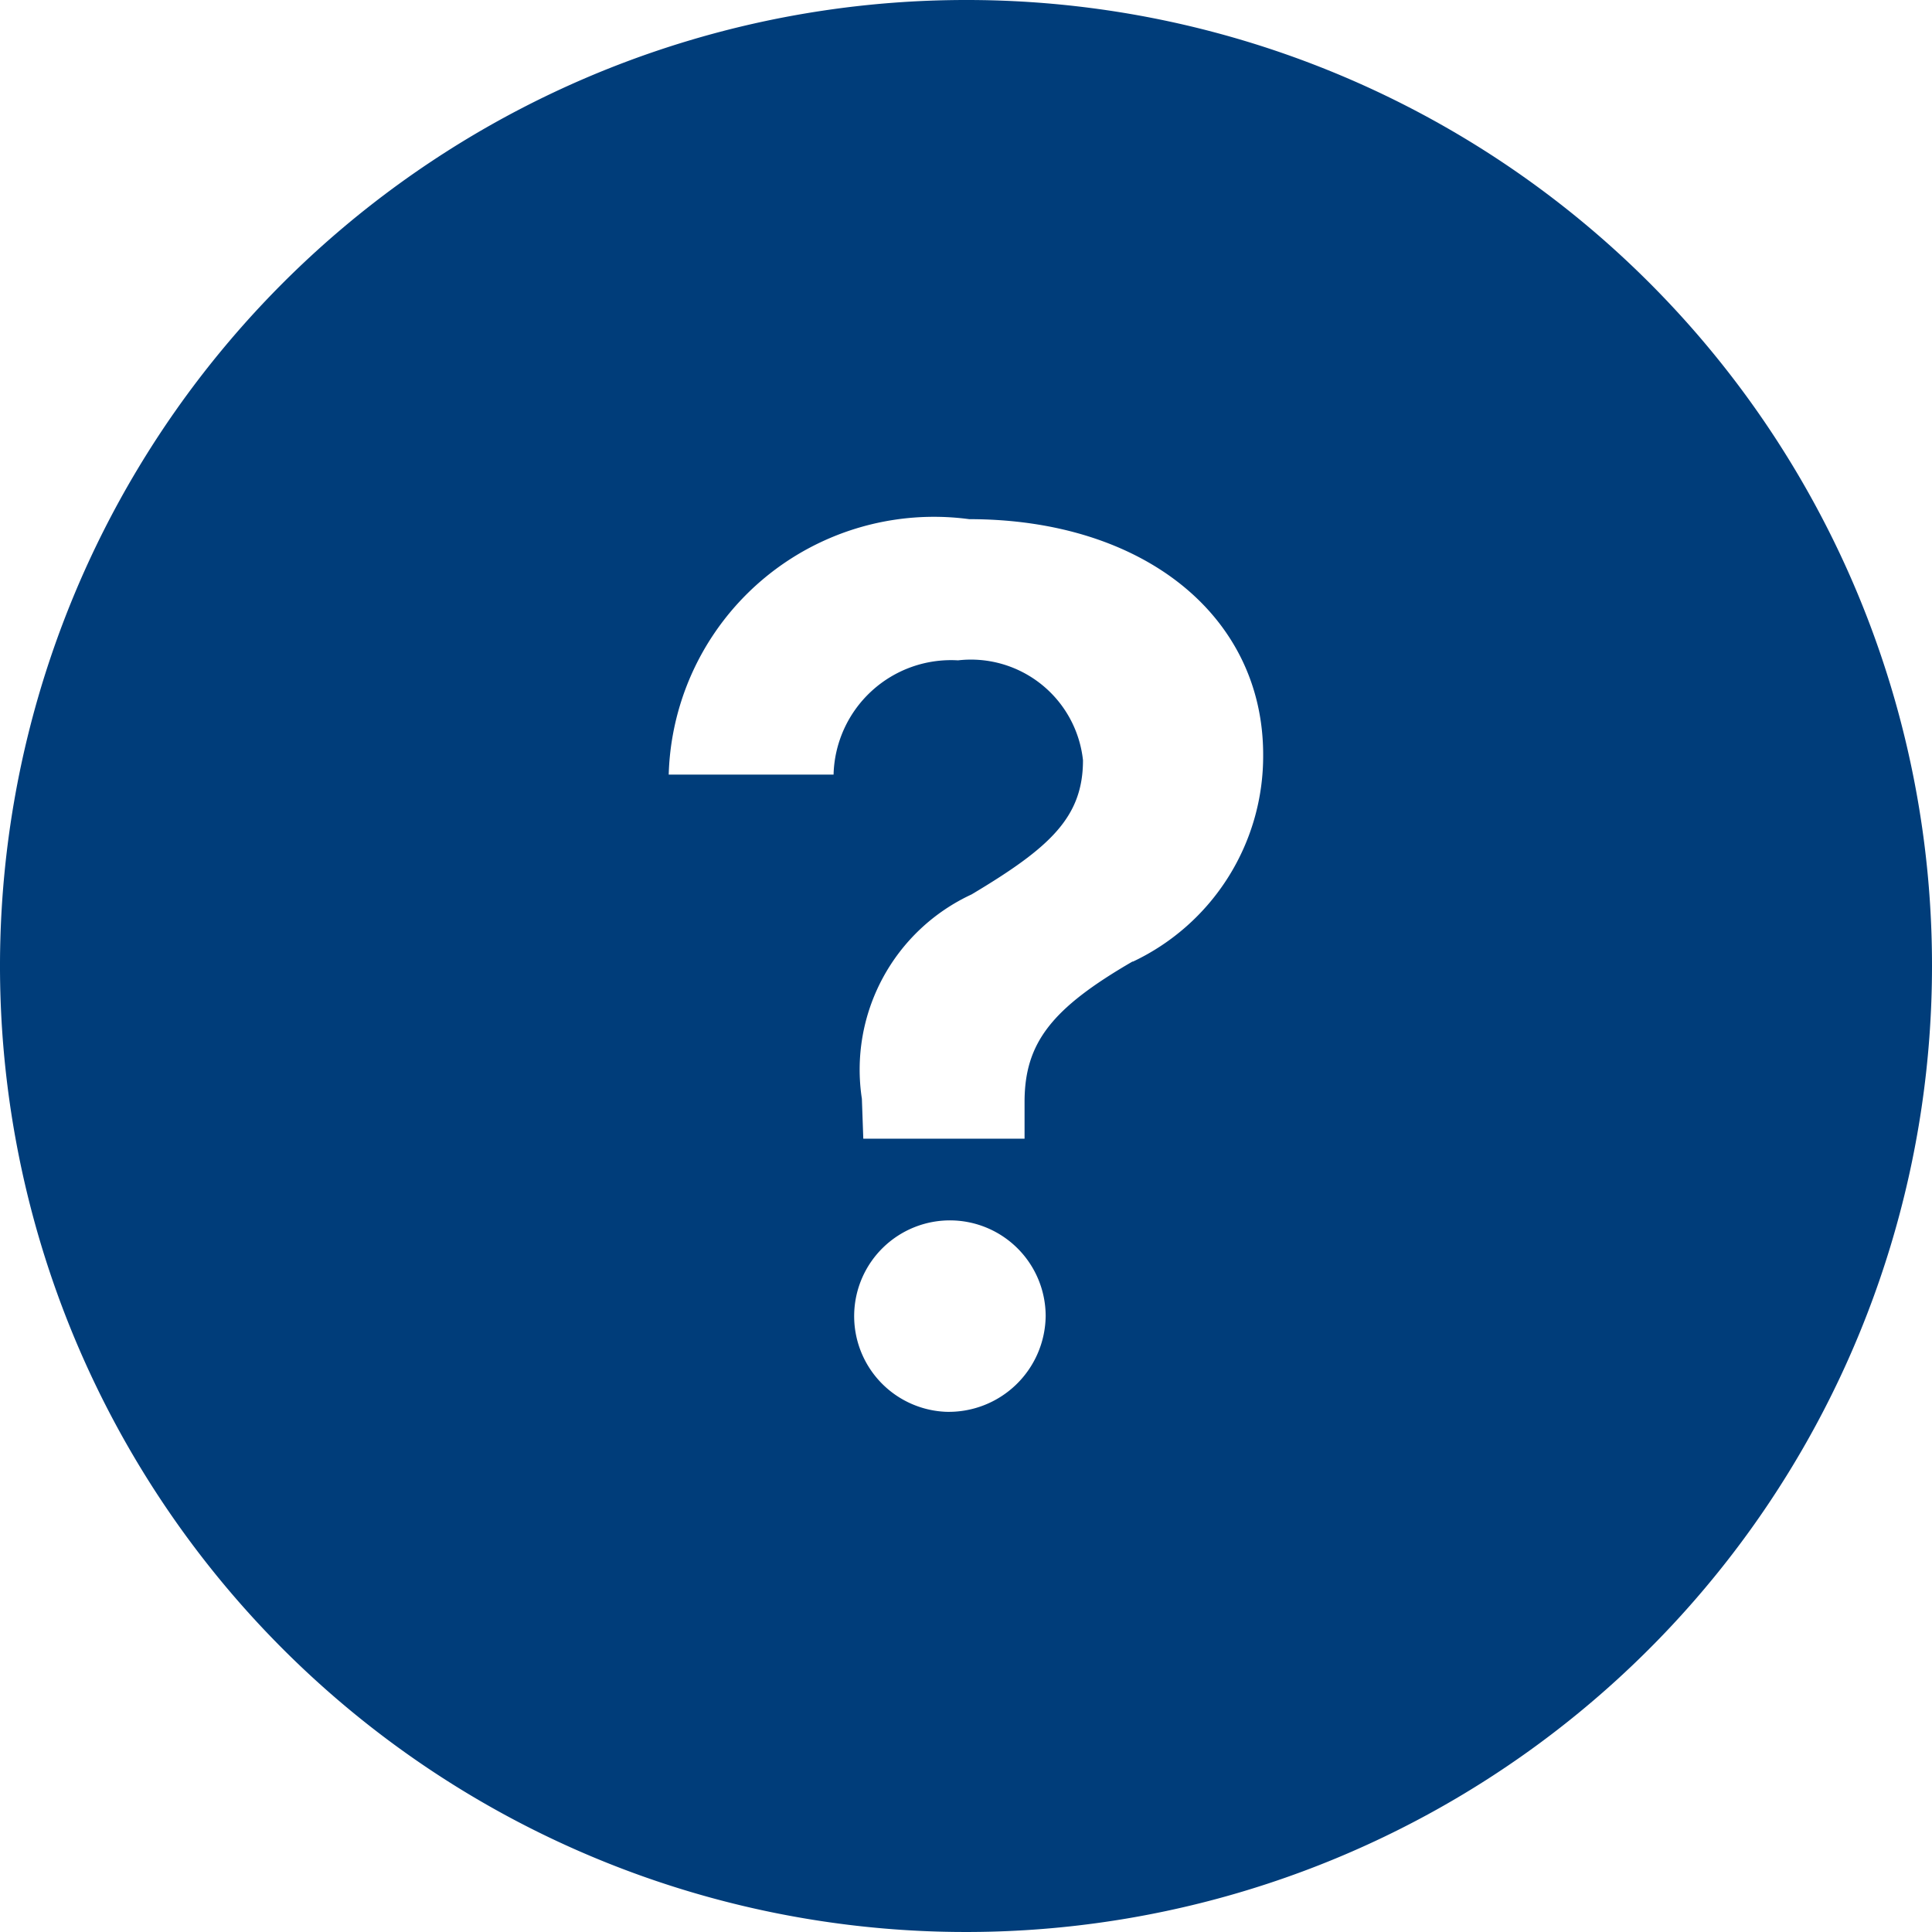 <svg xmlns="http://www.w3.org/2000/svg" width="15.012" height="15.012" viewBox="0 0 15.012 15.012">
  <path id="Icon_ionic-ios-help-circle" data-name="Icon ionic-ios-help-circle" d="M10.881,3.375a7.506,7.506,0,1,0,7.506,7.506A7.5,7.5,0,0,0,10.881,3.375Zm-.155,10.97A.744.744,0,1,1,11.5,13.6.753.753,0,0,1,10.726,14.345Zm1.451-3.5c-.628.364-.841.631-.841,1.093v.285H10.083l-.011-.31a1.5,1.5,0,0,1,.852-1.588c.61-.364.866-.6.866-1.043a.876.876,0,0,0-.971-.776.913.913,0,0,0-.967.888H8.571a2.062,2.062,0,0,1,2.335-1.985c1.353,0,2.284.751,2.284,1.83A1.766,1.766,0,0,1,12.176,10.848Z" transform="translate(-3.375 -3.375)" fill="#003d7a"/>
</svg>
